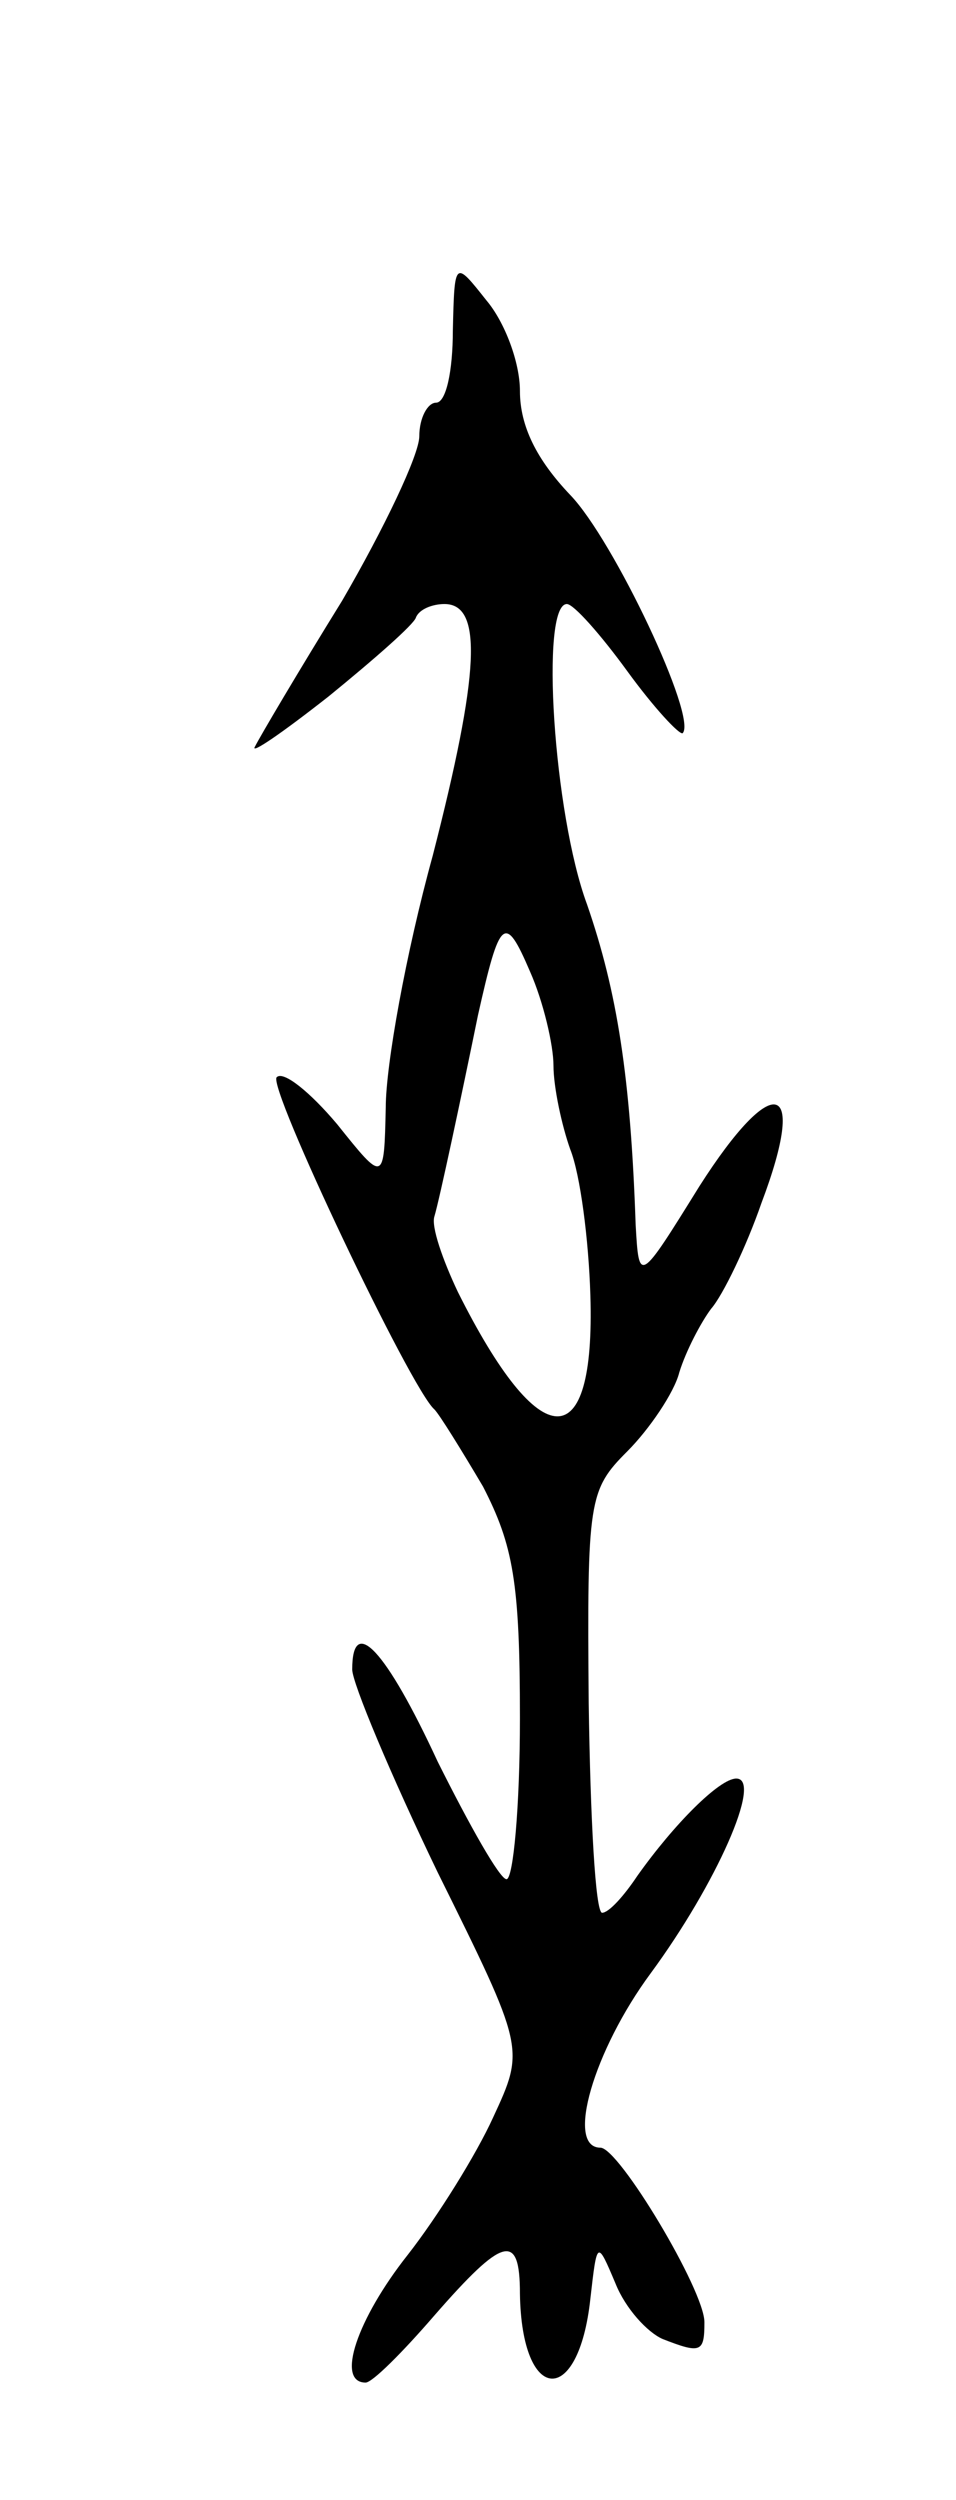<svg version="1.0" xmlns="http://www.w3.org/2000/svg"
 width="57pt" height="149pt" viewBox="0 0 57 149"
 preserveAspectRatio="xMidYMid meet">
<g transform="translate(0,149) scale(0.1,-0.1)"
fill="#000000" stroke="none">
<path d="M270 1293 c0 -24 -4 -43 -10 -43 -5 0 -10 -9 -10 -20 0 -11 -21 -55
-46 -98 -26 -42 -49 -81 -52 -87 -3 -5 16 8 44 30 27 22 51 43 52 47 2 5 10 8
17 8 23 0 21 -41 -7 -150 -16 -58 -28 -125 -28 -150 -1 -45 -1 -45 -29 -10
-16 19 -32 32 -36 28 -6 -5 80 -186 94 -198 3 -3 16 -24 29 -46 18 -35 22 -57
22 -138 0 -53 -4 -96 -8 -96 -4 0 -22 32 -41 70 -31 67 -51 88 -51 55 0 -8 23
-63 51 -121 52 -105 52 -105 33 -146 -10 -22 -33 -59 -51 -82 -30 -38 -43 -76
-25 -76 4 0 22 18 41 40 41 47 51 50 51 13 1 -66 35 -68 42 -3 4 35 4 35 15 9
6 -15 19 -29 28 -33 23 -9 25 -8 25 10 0 19 -51 104 -62 104 -21 0 -4 58 30
104 39 53 67 116 51 116 -10 0 -37 -27 -59 -58 -8 -12 -17 -22 -21 -22 -4 0
-7 56 -8 125 -1 121 0 127 23 150 13 13 28 35 31 47 4 13 13 30 19 38 7 8 21
37 30 63 28 74 7 79 -37 10 -36 -58 -36 -58 -38 -23 -3 88 -11 139 -29 191
-20 54 -28 179 -12 179 4 0 20 -18 36 -40 16 -22 31 -38 33 -37 9 9 -41 115
-67 142 -20 21 -30 41 -30 62 0 17 -9 41 -20 54 -19 24 -19 24 -20 -18z m60
-438 c0 -13 5 -36 10 -50 6 -15 11 -54 12 -87 3 -97 -30 -96 -79 2 -9 19 -16
39 -14 45 3 10 16 71 26 120 13 58 16 61 31 26 8 -18 14 -44 14 -56z"/>
</g>
</svg>
